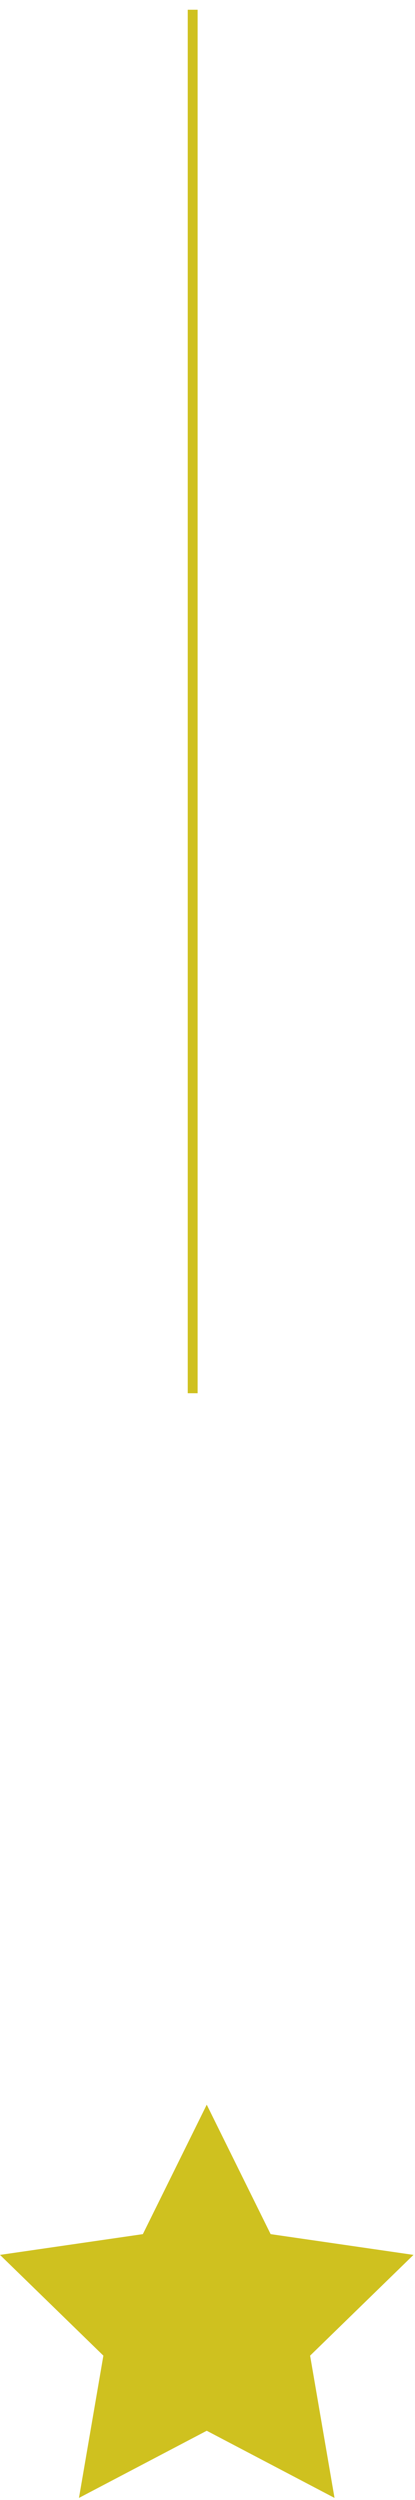 <?xml version="1.0" encoding="UTF-8"?>
<svg width="42px" height="253px" viewBox="0 0 42 253" version="1.1" xmlns="http://www.w3.org/2000/svg" xmlns:xlink="http://www.w3.org/1999/xlink">
    <!-- Generator: Sketch 43.2 (39069) - http://www.bohemiancoding.com/sketch -->
    <title>Group 13</title>
    <desc>Created with Sketch.</desc>
    <defs></defs>
    <g id="Page-1" stroke="none" stroke-width="1" fill="none" fill-rule="evenodd">
        <g id="Desktop-HD" transform="translate(-354, -3524)">
            <g id="Group-13" transform="translate(354, 3525)">
                <path d="M19.5,0.486 L19.5,139.5" id="Line-Copy-15" stroke="#CFC11F" stroke-linecap="square"></path>
                <polygon id="Star-Copy-4" fill="#CFC11F" points="20.923 245 7.992 251.798 10.462 237.399 5.66213743e-14 227.202 14.458 225.101 20.923 212 27.389 225.101 41.846 227.202 31.385 237.399 33.855 251.798"></polygon>
            </g>
        </g>
    </g>
</svg>